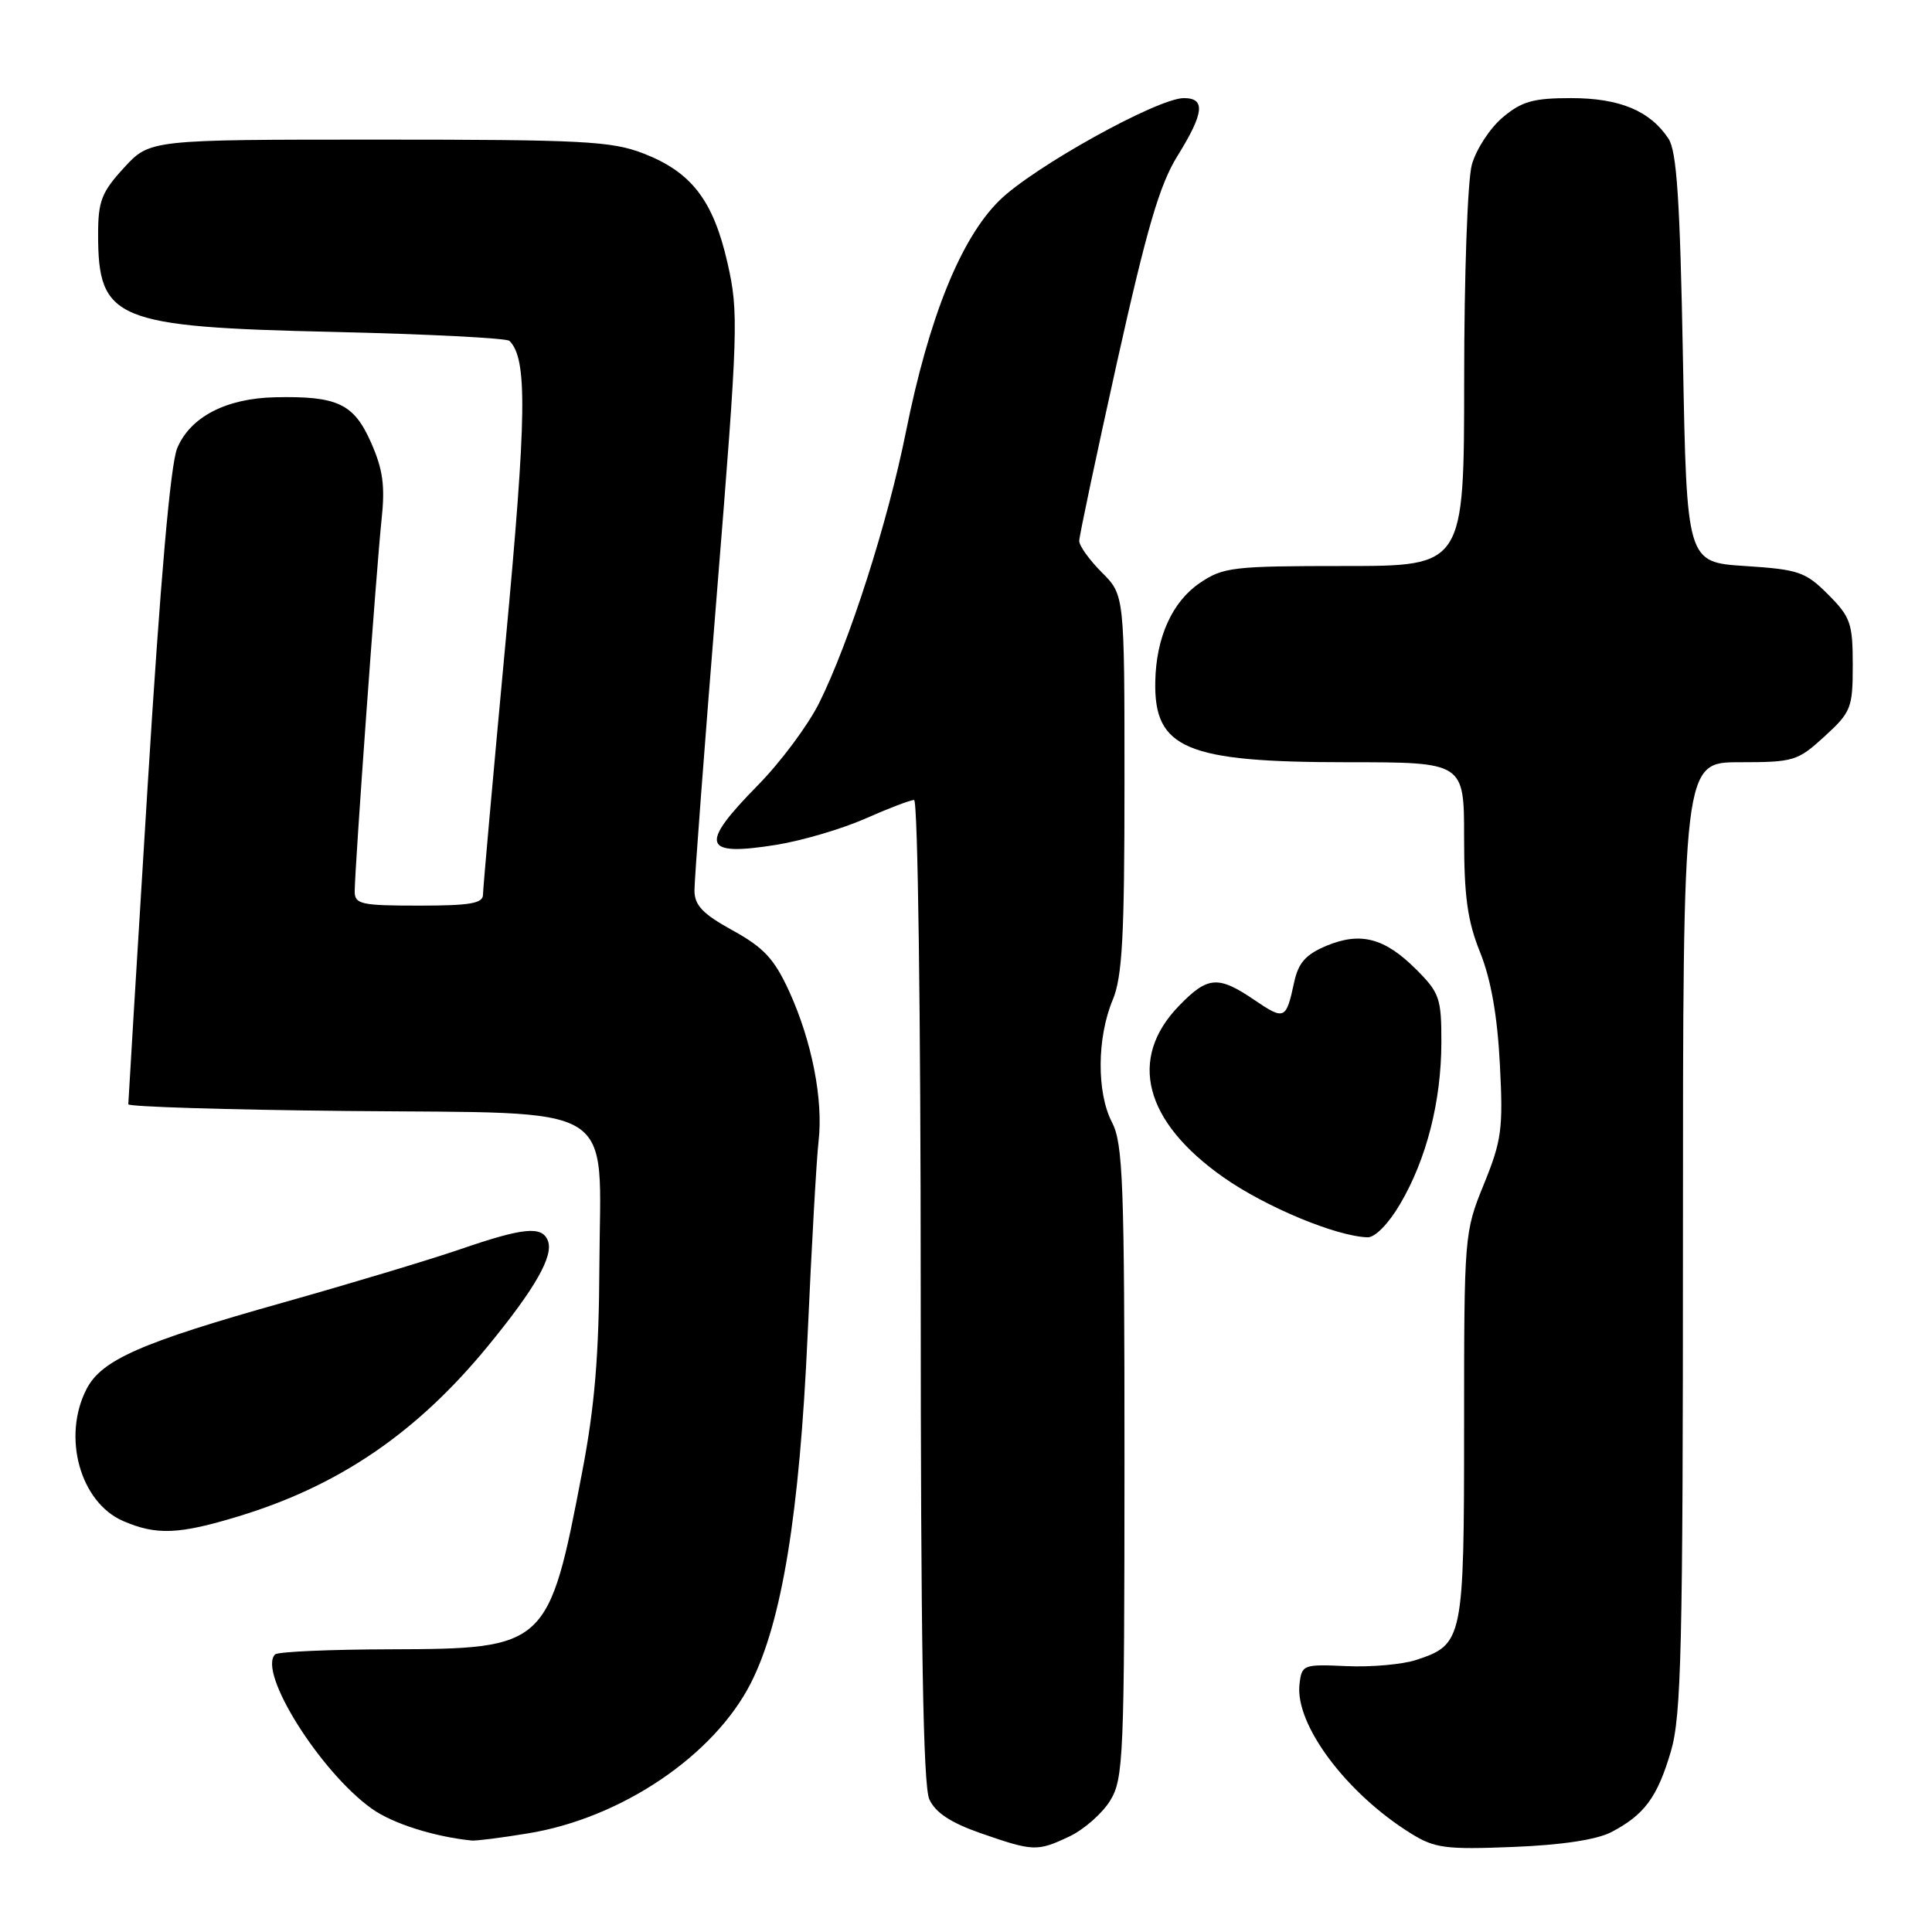 <?xml version="1.0" encoding="UTF-8" standalone="no"?>
<!DOCTYPE svg PUBLIC "-//W3C//DTD SVG 1.1//EN" "http://www.w3.org/Graphics/SVG/1.1/DTD/svg11.dtd" >
<svg xmlns="http://www.w3.org/2000/svg" xmlns:xlink="http://www.w3.org/1999/xlink" version="1.1" viewBox="0 0 256 256">
 <g >
 <path fill="currentColor"
d=" M 141.72 243.33 C 143.65 242.41 146.08 240.27 147.11 238.58 C 148.87 235.70 148.99 232.83 149.00 193.70 C 149.00 156.70 148.81 151.53 147.34 148.70 C 145.30 144.78 145.35 137.49 147.44 132.49 C 148.71 129.45 149.00 124.14 149.00 103.80 C 149.00 78.85 149.00 78.85 146.00 75.85 C 144.35 74.20 143.00 72.32 143.00 71.67 C 143.01 71.03 145.26 60.38 148.01 48.00 C 151.96 30.27 153.65 24.48 156.01 20.68 C 159.55 14.98 159.77 13.00 156.87 13.00 C 153.39 13.00 136.85 22.18 132.40 26.59 C 127.29 31.64 123.09 42.06 120.04 57.22 C 117.63 69.24 112.54 85.13 108.53 93.17 C 107.07 96.10 103.43 100.99 100.44 104.03 C 92.59 112.01 93.05 113.52 102.89 111.94 C 106.28 111.39 111.58 109.83 114.66 108.47 C 117.73 107.11 120.64 106.00 121.12 106.00 C 121.62 106.00 122.00 134.47 122.00 170.95 C 122.00 217.59 122.32 236.61 123.14 238.42 C 123.95 240.18 125.96 241.51 129.89 242.89 C 136.94 245.34 137.43 245.36 141.72 243.33 Z  M 213.50 242.77 C 217.89 240.48 219.61 238.15 221.40 232.07 C 222.79 227.35 223.00 218.43 223.00 163.82 C 223.00 101.00 223.00 101.00 230.51 101.00 C 237.68 101.00 238.20 100.84 241.76 97.58 C 245.29 94.35 245.50 93.81 245.50 88.10 C 245.50 82.59 245.20 81.74 242.23 78.77 C 239.24 75.77 238.33 75.46 231.23 75.00 C 223.50 74.50 223.50 74.50 223.00 47.50 C 222.61 26.52 222.18 20.02 221.08 18.37 C 218.63 14.67 214.60 13.00 208.17 13.00 C 203.17 13.00 201.64 13.43 199.11 15.56 C 197.43 16.97 195.60 19.79 195.03 21.81 C 194.46 23.87 194.01 36.45 194.01 50.25 C 194.00 75.00 194.00 75.00 178.15 75.00 C 163.36 75.00 162.07 75.15 158.98 77.25 C 155.33 79.73 153.19 84.45 153.08 90.32 C 152.90 99.21 157.16 101.00 178.52 101.00 C 194.00 101.00 194.00 101.00 194.00 110.96 C 194.00 118.80 194.45 122.05 196.13 126.21 C 197.56 129.78 198.41 134.59 198.74 141.00 C 199.19 149.58 198.98 151.12 196.62 156.92 C 194.03 163.27 194.00 163.64 194.00 188.95 C 194.00 217.29 193.88 217.90 187.66 219.95 C 185.83 220.55 181.67 220.92 178.41 220.77 C 172.67 220.51 172.49 220.58 172.19 223.17 C 171.57 228.51 178.42 237.66 187.00 242.97 C 190.12 244.90 191.59 245.09 200.50 244.73 C 206.92 244.48 211.57 243.77 213.50 242.77 Z  M 69.91 242.94 C 82.30 240.94 94.63 232.62 99.51 222.98 C 103.61 214.88 105.94 200.58 107.01 177.00 C 107.54 165.18 108.19 153.60 108.46 151.27 C 109.11 145.75 107.58 137.95 104.57 131.36 C 102.60 127.06 101.21 125.56 97.09 123.29 C 93.11 121.10 92.03 119.96 92.02 118.00 C 92.01 116.62 93.35 98.91 94.99 78.63 C 97.82 43.62 97.89 41.41 96.40 34.85 C 94.51 26.54 91.62 22.79 85.22 20.32 C 81.03 18.70 77.12 18.50 50.17 18.50 C 19.85 18.50 19.85 18.50 16.42 22.24 C 13.46 25.46 13.00 26.66 13.00 31.05 C 13.00 42.39 15.23 43.32 44.17 43.98 C 56.64 44.27 67.14 44.80 67.51 45.17 C 69.90 47.57 69.80 55.00 66.97 85.29 C 65.34 102.77 64.00 117.74 64.00 118.54 C 64.00 119.71 62.29 120.00 55.50 120.00 C 47.86 120.00 47.00 119.81 47.00 118.13 C 47.00 115.09 49.90 74.99 50.56 68.84 C 51.04 64.39 50.75 62.22 49.16 58.63 C 46.88 53.48 44.72 52.46 36.45 52.64 C 29.95 52.78 25.21 55.25 23.48 59.39 C 22.59 61.53 21.25 76.81 19.56 104.19 C 18.15 127.04 17.00 146.00 17.00 146.32 C 17.00 146.65 30.04 147.05 45.97 147.21 C 82.61 147.58 79.53 145.69 79.42 167.78 C 79.37 179.55 78.80 186.39 77.15 195.00 C 72.72 218.20 72.42 218.48 51.80 218.54 C 43.71 218.56 36.80 218.86 36.45 219.22 C 34.12 221.55 42.43 234.80 49.29 239.68 C 52.03 241.63 57.51 243.37 62.50 243.88 C 63.05 243.94 66.39 243.52 69.91 242.94 Z  M 31.64 200.91 C 44.97 196.85 55.26 189.82 64.67 178.34 C 70.93 170.71 73.37 166.41 72.60 164.41 C 71.83 162.41 69.39 162.64 60.93 165.55 C 56.84 166.95 46.30 170.12 37.50 172.60 C 18.64 177.91 13.47 180.19 11.47 184.05 C 8.21 190.37 10.61 199.06 16.31 201.54 C 20.72 203.45 23.70 203.33 31.64 200.91 Z  M 185.54 159.51 C 189.03 153.57 190.97 145.93 190.99 138.15 C 191.00 132.28 190.75 131.55 187.66 128.46 C 183.47 124.27 180.28 123.44 175.74 125.33 C 173.01 126.48 172.04 127.58 171.48 130.16 C 170.42 135.12 170.20 135.21 166.21 132.50 C 161.41 129.24 160.03 129.34 156.22 133.28 C 149.43 140.28 151.61 148.63 162.14 156.02 C 167.73 159.94 177.05 163.82 181.21 163.95 C 182.21 163.98 184.01 162.13 185.54 159.51 Z "/>
</g>
</svg>